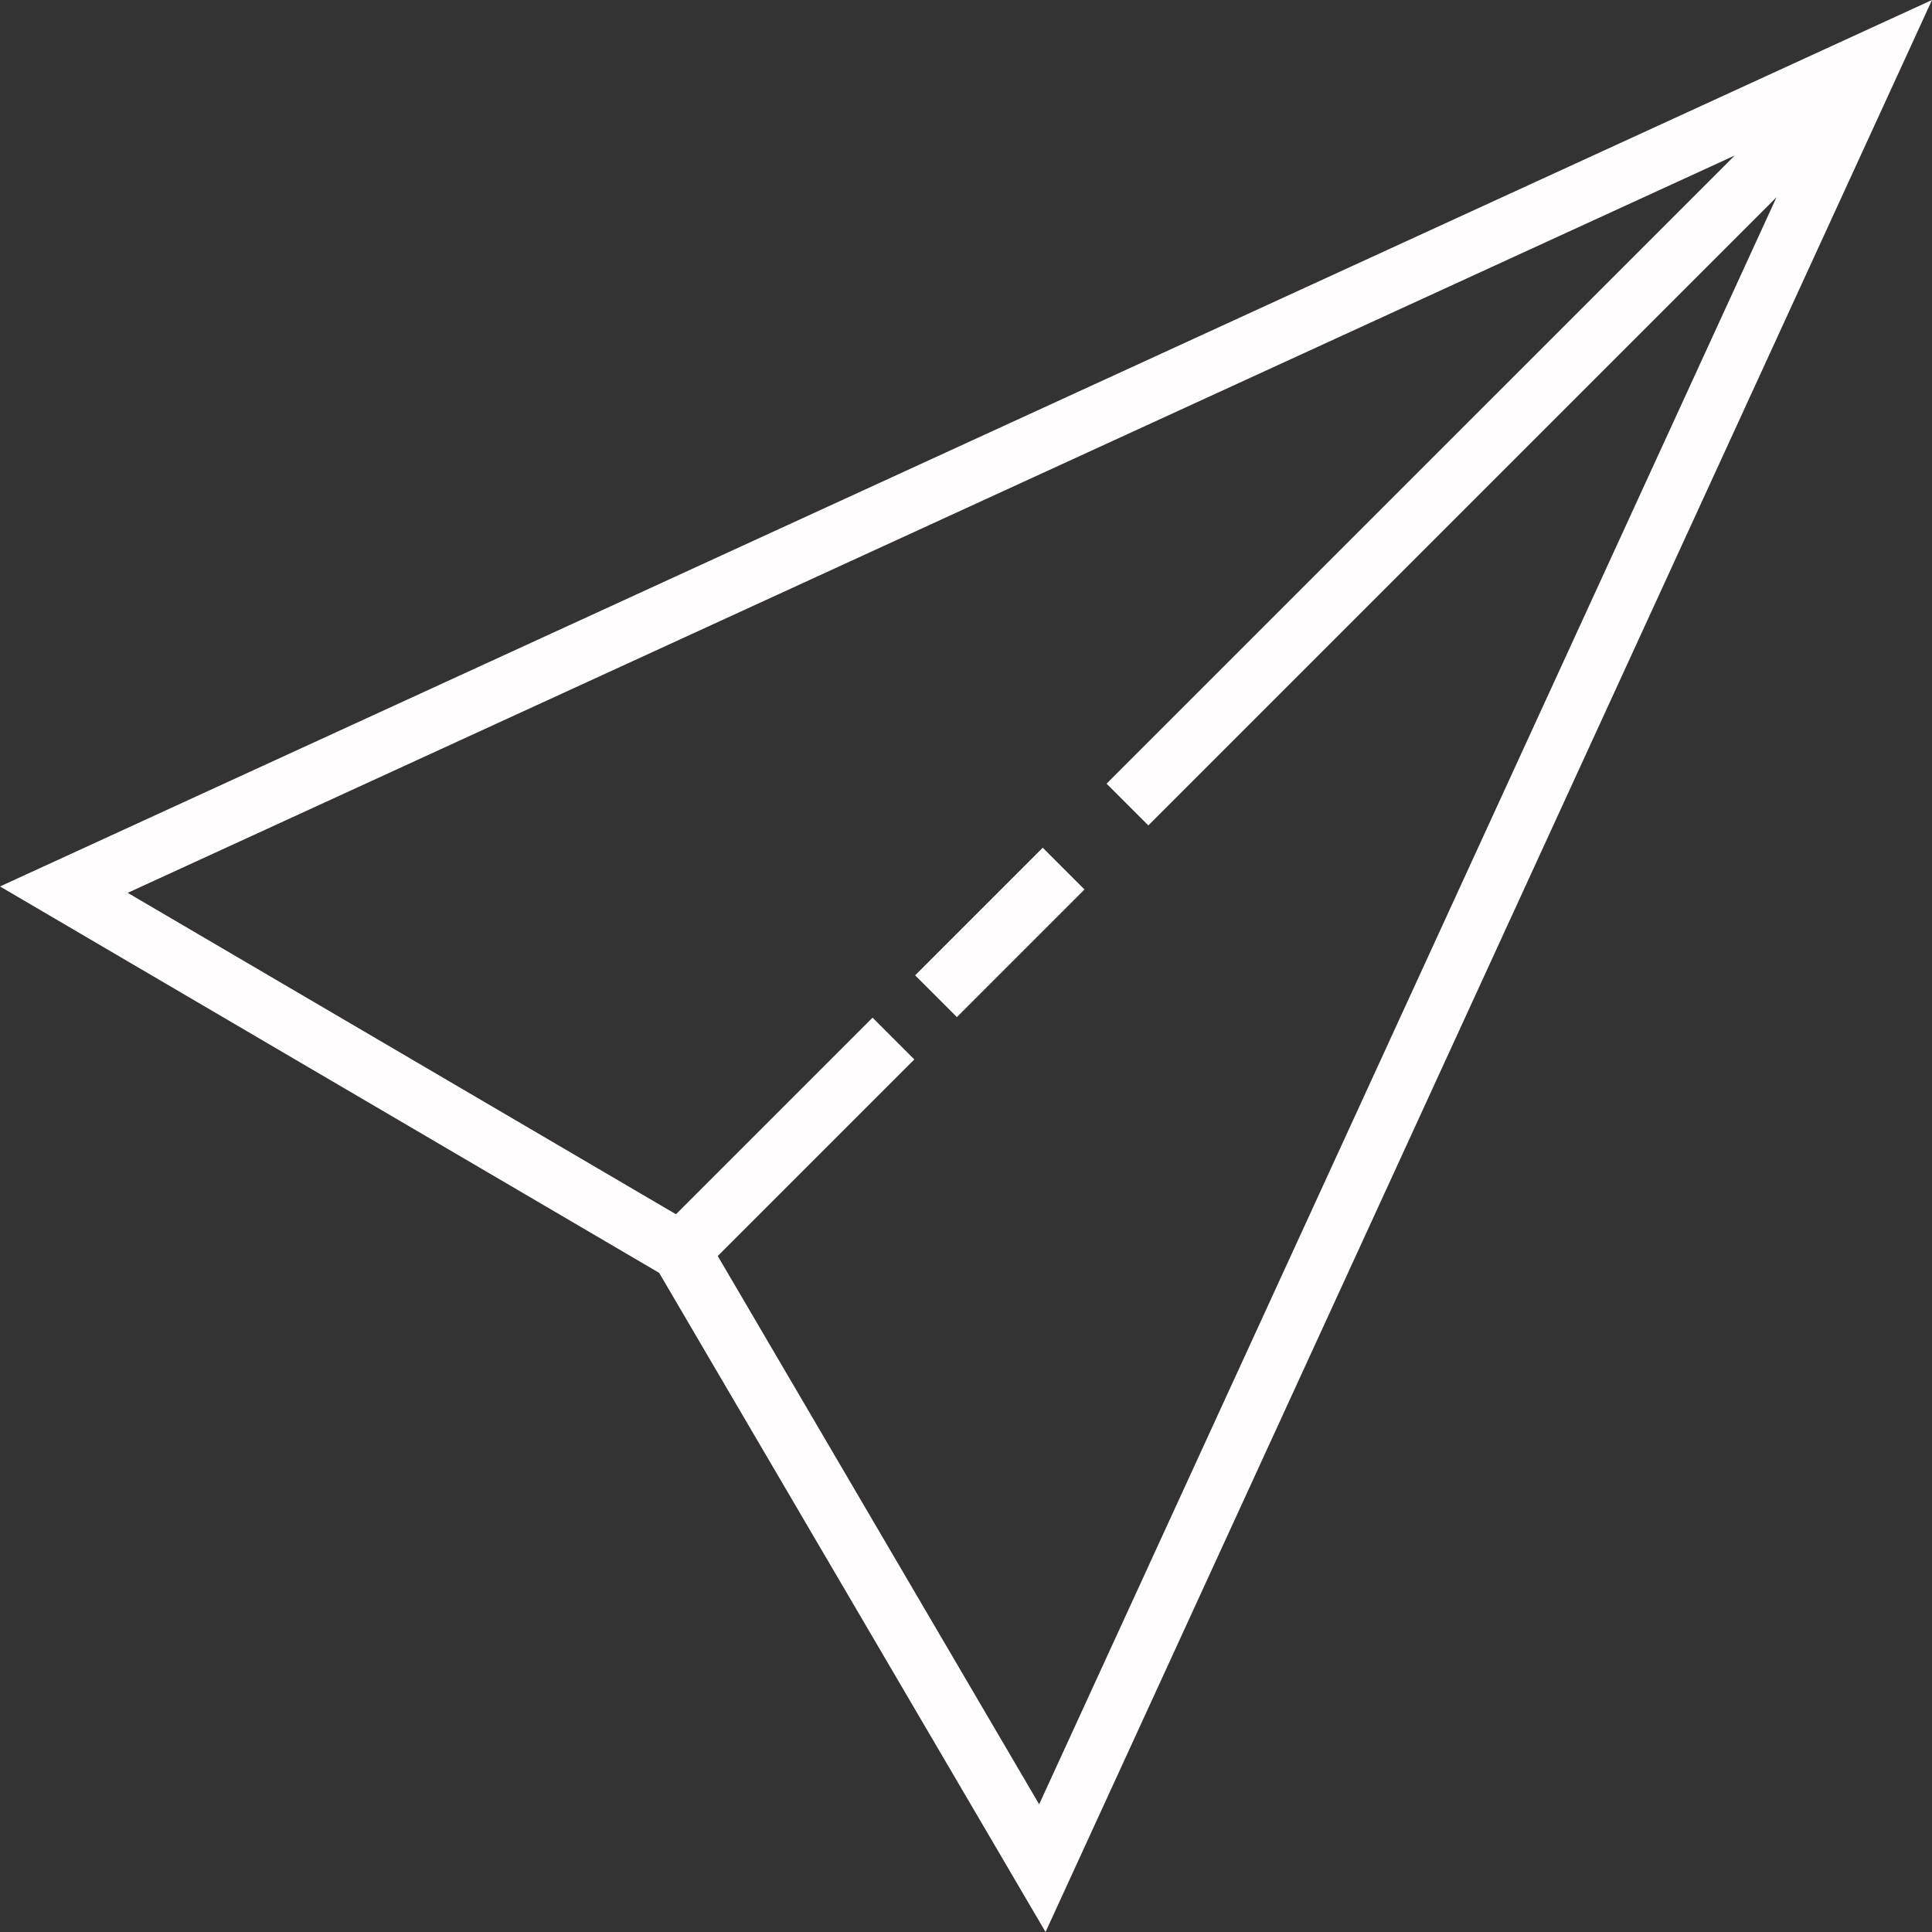 <?xml version="1.0"?>
<svg xmlns="http://www.w3.org/2000/svg" xmlns:xlink="http://www.w3.org/1999/xlink" version="1.1" id="Layer_1" x="0px" y="0px" viewBox="0 0 512 512" style="enable-background:new 0 0 512 512;" xml:space="preserve" width="512px" height="512px" class=""><rect x="0" y="0" width="512" height="512" fill="#333333" stroke="none"/><g><g>
	<g>
		<g>
			<path d="M0,234.919l174.682,102.399l102.399,174.682L512,0.001L0,234.919z M275.387,478.16l-85.176-145.304l52.097-52.097     l-11.068-11.068l-52.098,52.098L33.84,236.612L459.726,41.206L293.249,207.681l11.068,11.068L470.795,52.275L275.387,478.16z" data-original="#000000" class="active-path" data-old_color="#000000" fill="#FFFDFD"/>
			
				<rect x="257.132" y="223.121" transform="matrix(-0.707 -0.707 0.707 -0.707 277.629 609.073)" width="15.652" height="47.834" data-original="#000000" class="active-path" data-old_color="#000000" fill="#FFFDFD"/>
		</g>
	</g>
</g></g> </svg>
